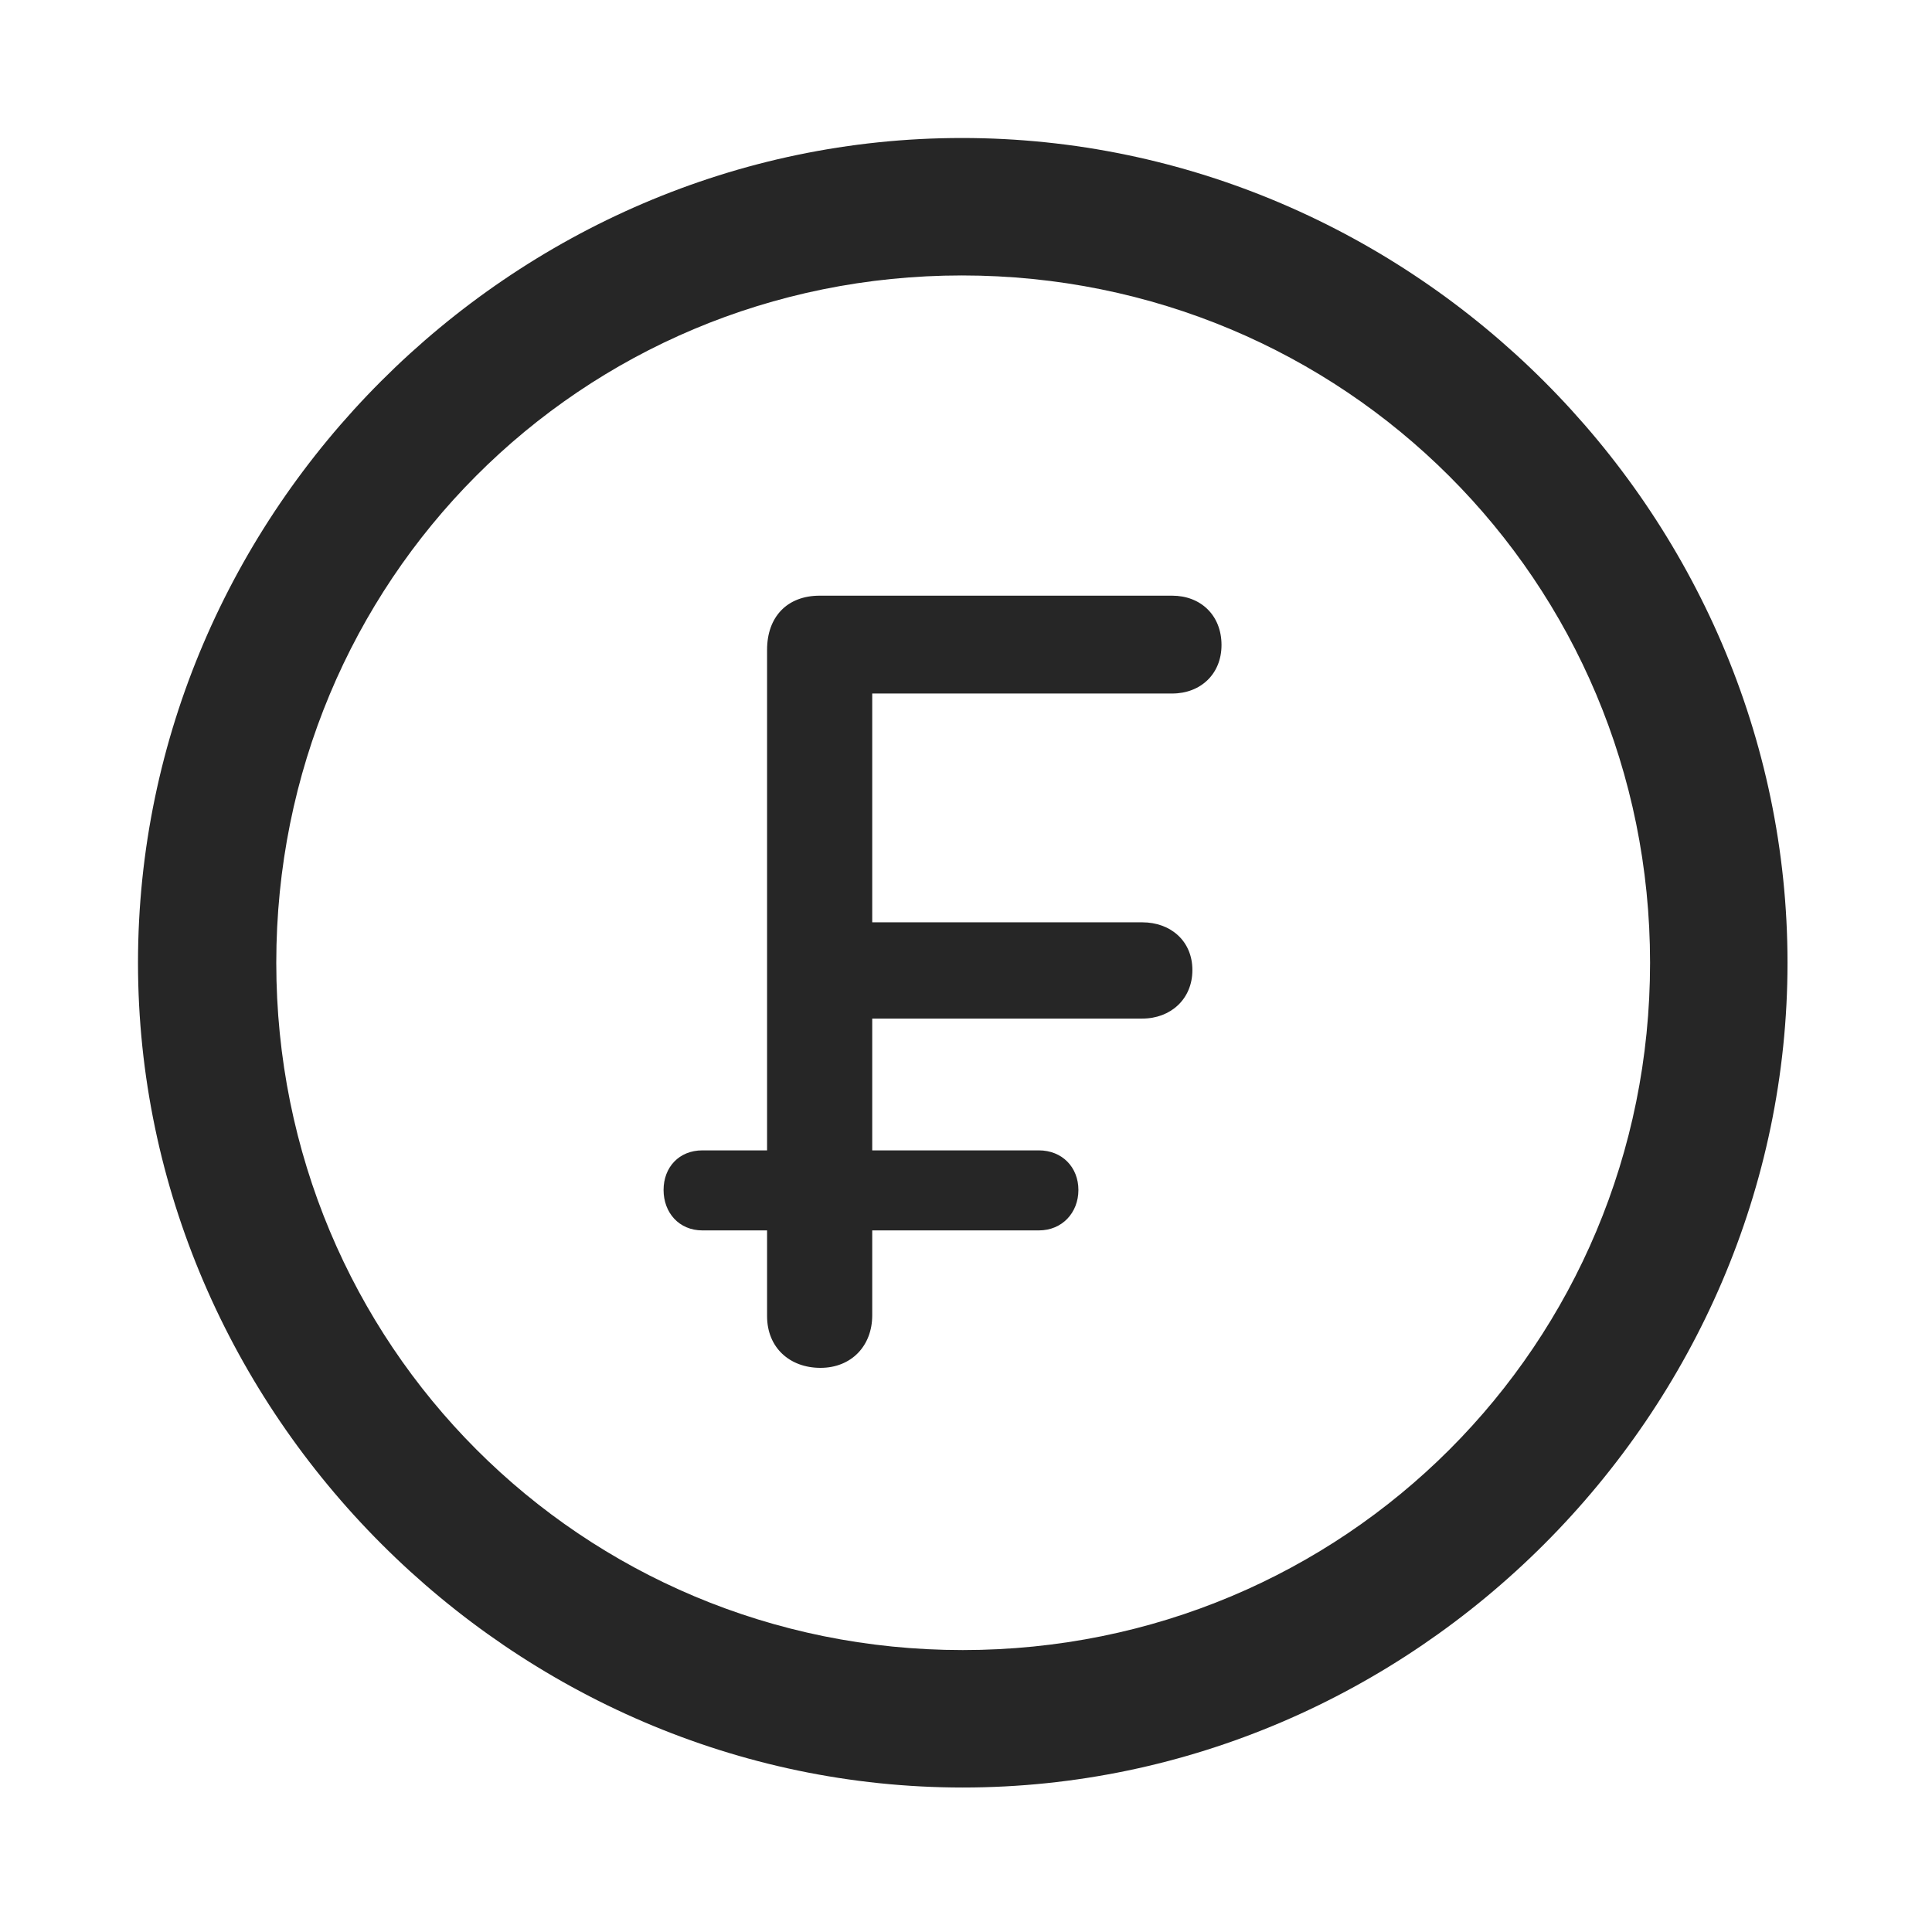 <svg width="28" height="28" viewBox="0 0 28 28" fill="none" xmlns="http://www.w3.org/2000/svg">
<path d="M13.953 25.906C20.492 25.906 25.906 20.48 25.906 13.953C25.906 7.414 20.48 2 13.941 2C7.414 2 2 7.414 2 13.953C2 20.48 7.426 25.906 13.953 25.906ZM13.953 23.914C8.422 23.914 4.004 19.484 4.004 13.953C4.004 8.422 8.41 3.992 13.941 3.992C19.473 3.992 23.914 8.422 23.914 13.953C23.914 19.484 19.484 23.914 13.953 23.914Z" fill="black" fill-opacity="0.85"/>
<path d="M11.891 19.824C12.336 19.824 12.641 19.508 12.641 19.062V17.832H15.055C15.395 17.832 15.629 17.574 15.629 17.246C15.629 16.918 15.395 16.672 15.055 16.672H12.641V14.762H16.555C16.965 14.762 17.281 14.48 17.281 14.059C17.281 13.637 16.965 13.367 16.555 13.367H12.641V10.051H16.988C17.398 10.051 17.703 9.77 17.703 9.348C17.703 8.914 17.398 8.633 16.988 8.633H11.879C11.41 8.633 11.117 8.938 11.117 9.418V16.672H10.18C9.84 16.672 9.617 16.918 9.617 17.246C9.617 17.574 9.84 17.832 10.18 17.832H11.117V19.074C11.117 19.531 11.445 19.824 11.891 19.824Z" fill="black" fill-opacity="0.85"/>
</svg>
